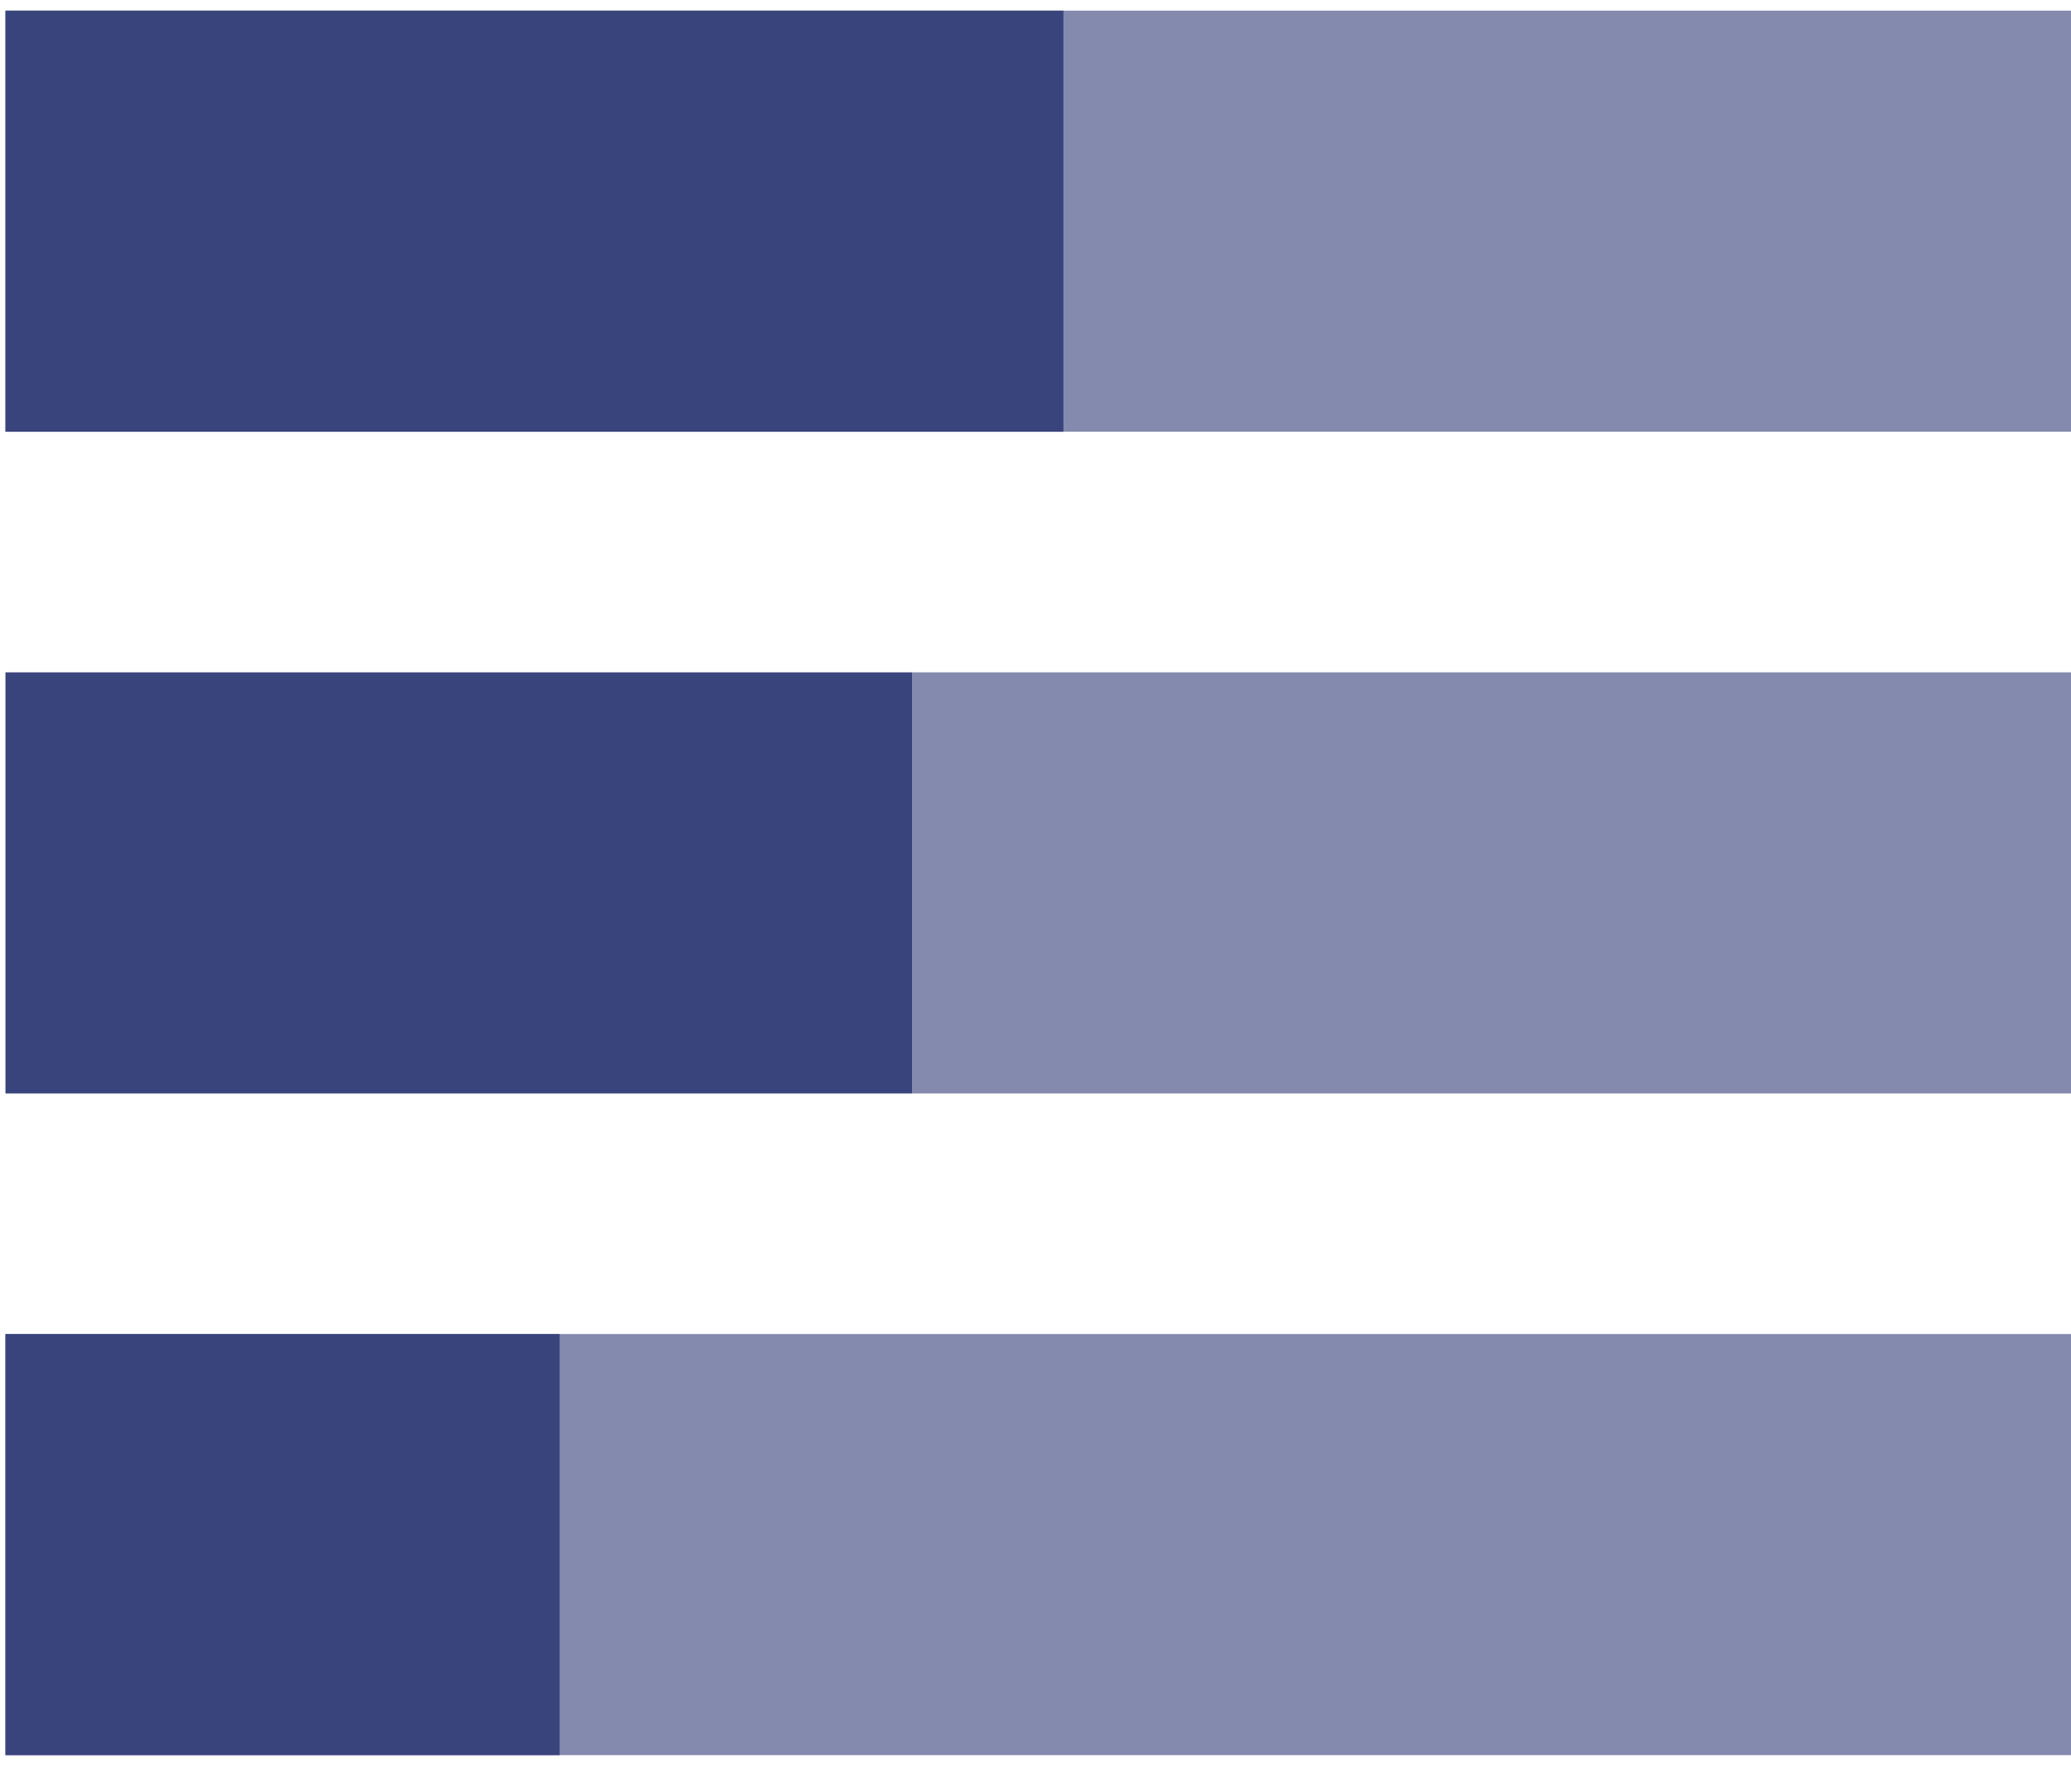 <svg width="52" height="45" viewBox="0 0 52 45" fill="none" xmlns="http://www.w3.org/2000/svg">
<rect x="52" y="16.88" width="10.572" height="29.094" transform="rotate(90 52 16.88)" fill="#848AAE"/>
<rect x="52" y="33.493" width="10.572" height="51.863" transform="rotate(90 52 33.493)" fill="#848AAE"/>
<rect x="52" y="0.267" width="10.572" height="51.863" transform="rotate(90 52 0.267)" fill="#848AAE"/>
<rect x="22.906" y="16.88" width="10.572" height="22.769" transform="rotate(90 22.906 16.88)" fill="#3A447C"/>
<rect x="14.051" y="33.493" width="10.572" height="13.915" transform="rotate(90 14.051 33.493)" fill="#3A447C"/>
<rect x="26.701" y="0.267" width="10.572" height="26.564" transform="rotate(90 26.701 0.267)" fill="#3A447C"/>
</svg>
